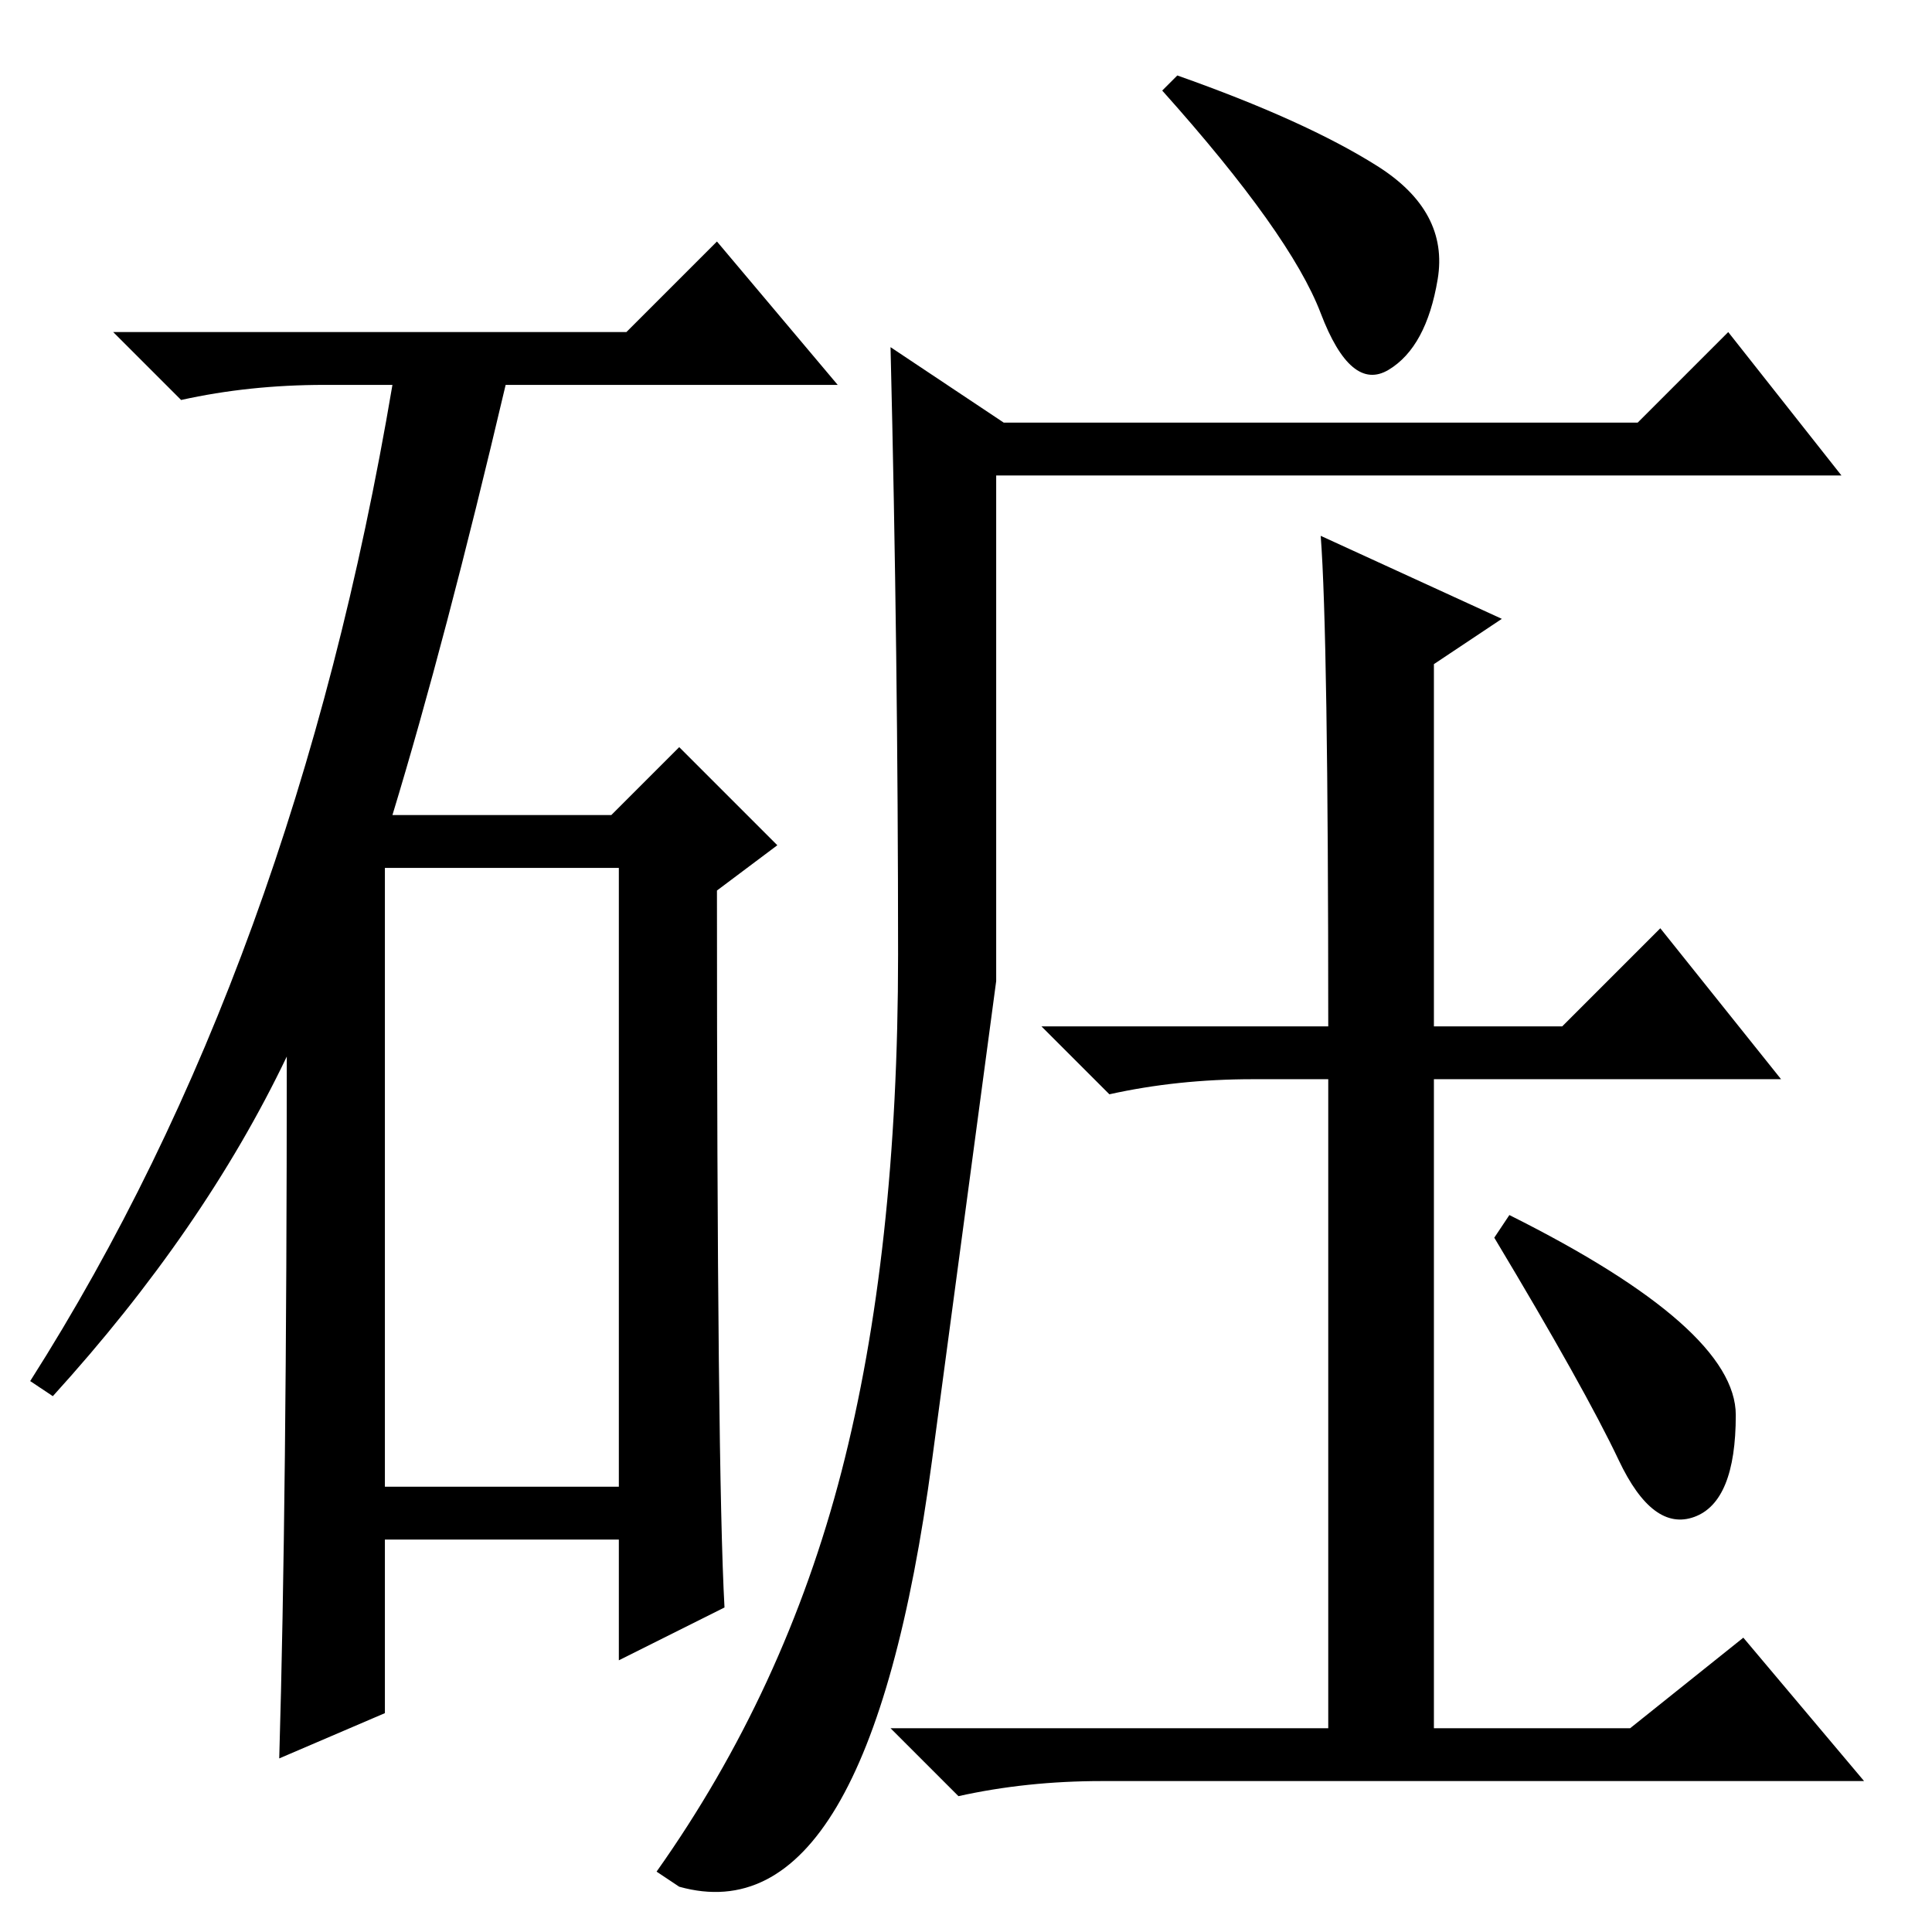 <?xml version="1.0" standalone="no"?>
<!DOCTYPE svg PUBLIC "-//W3C//DTD SVG 1.1//EN" "http://www.w3.org/Graphics/SVG/1.1/DTD/svg11.dtd" >
<svg xmlns="http://www.w3.org/2000/svg" xmlns:xlink="http://www.w3.org/1999/xlink" version="1.1" viewBox="0 -36 256 256">
  <g transform="matrix(1 0 0 -1 0 220)">
   <path fill="currentColor"
d="M83 212l12 12l16 -19h-44q-8 -34 -15 -57h29l9 9l13 -13l-8 -6q0 -77 1 -95l-14 -7v16h-31v-23l-14 -6q1 34 1 93q-11 -23 -31 -45l-3 2q35 55 48 132h-9q-10 0 -19 -2l-9 9h68zM51 59h31v82h-31v-82zM156 246q17 -6 26.5 -12t8 -15t-6.5 -12t-9 7.5t-21 29.5zM133 200
h84l12 12l15 -19h-112v-67t-8.5 -63.5t-33.5 -56.5l-3 2q17 24 24.5 53t7.5 68.5t-1 80.5zM199 174l-9 -6v-48h17l13 13l16 -20h-46v-86h26l15 12l16 -19h-101q-10 0 -19 -2l-9 9h58v86h-10q-10 0 -19 -2l-9 9h38q0 52 -1 65zM200 95q30 -15 30 -26.5t-5.5 -13.5t-10 7.5
t-16.5 29.5z" />
  </g>

</svg>
